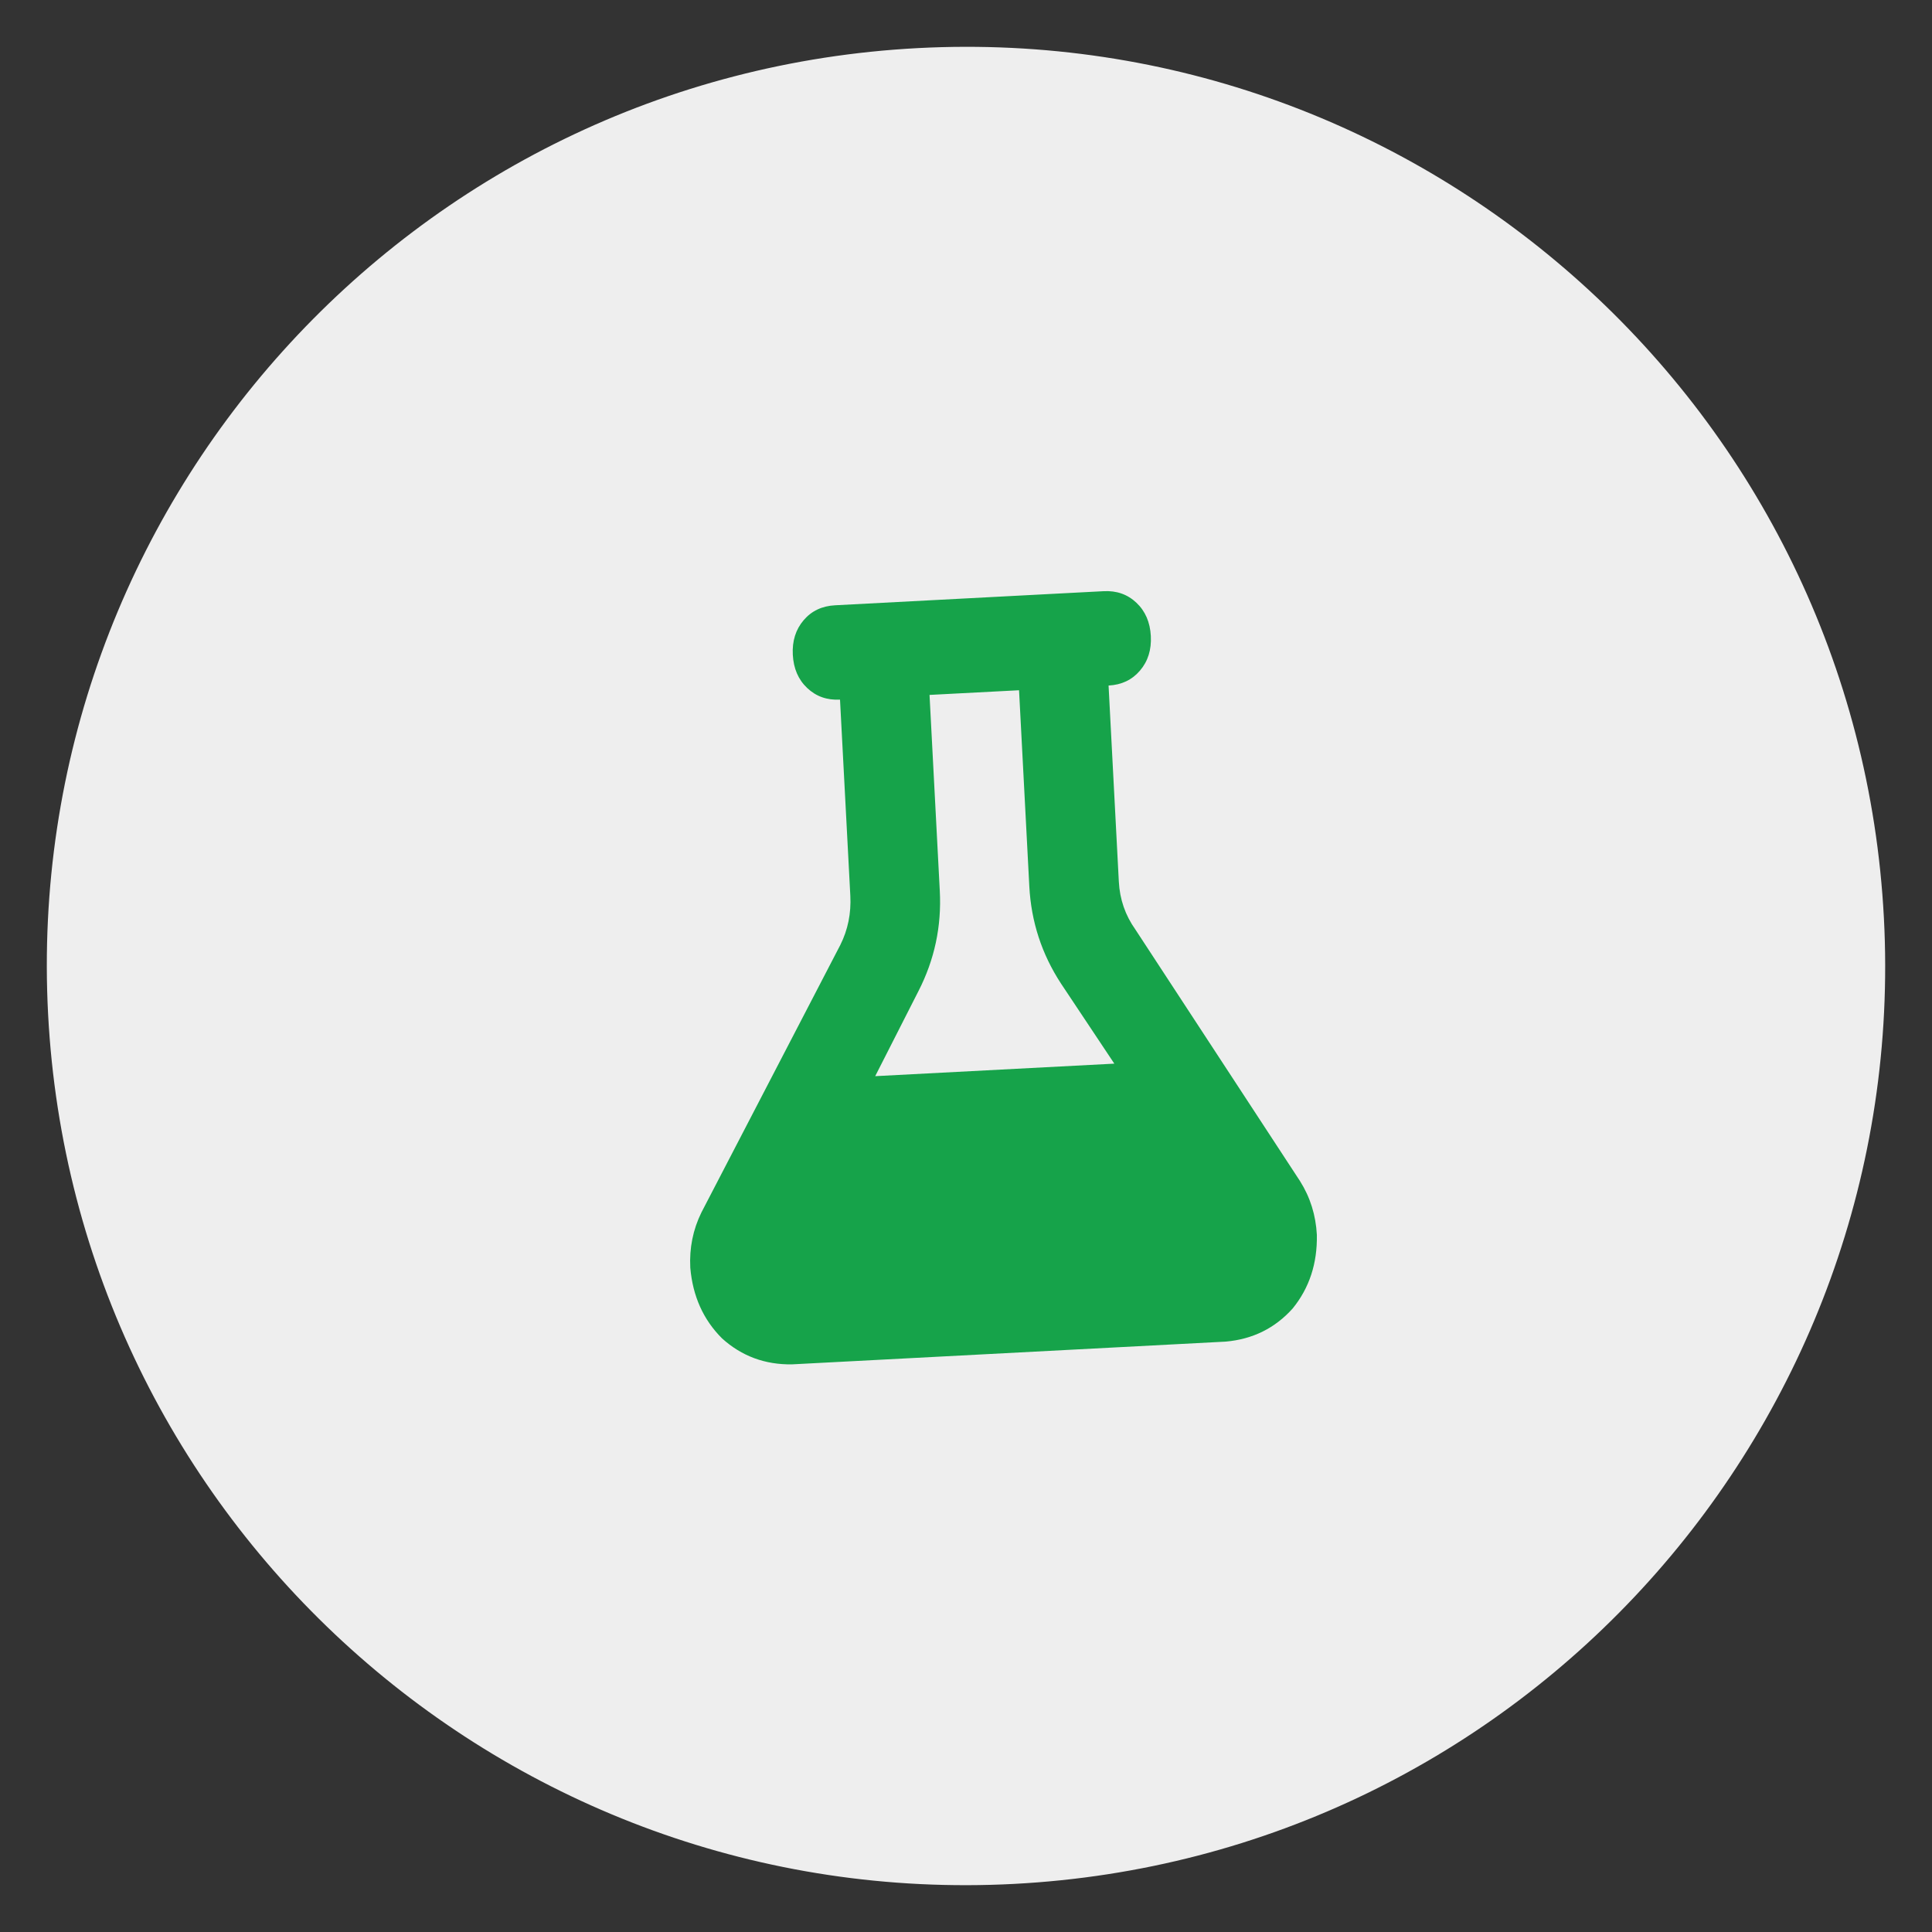 <svg width="48" height="48" viewBox="0 0 48 48" fill="none" xmlns="http://www.w3.org/2000/svg">
<rect x="0" y="0" width="48" height="48" fill="#333333" stroke="none"/>
<g clip-path="url(#clip0_4_803)">
<path d="M46.805 22.805C46.145 10.21 35.399 0.535 22.805 1.195C10.21 1.855 0.535 12.601 1.195 25.195C1.855 37.789 12.601 47.465 25.195 46.805C37.789 46.145 47.465 35.399 46.805 22.805Z" fill="#EEEEEE"/>
<path d="M26.307 14.746L20.748 15.038C20.423 15.055 20.162 15.178 19.966 15.409C19.769 15.64 19.679 15.926 19.697 16.267C19.715 16.61 19.834 16.885 20.054 17.093C20.274 17.302 20.546 17.399 20.87 17.382L21.126 22.253C21.149 22.692 21.066 23.101 20.877 23.478L17.427 30.122C17.217 30.549 17.125 31.007 17.15 31.496C17.211 32.202 17.473 32.788 17.94 33.253C18.427 33.693 19.008 33.908 19.68 33.897L30.452 33.332C31.122 33.273 31.676 32.999 32.115 32.51C32.531 31.999 32.73 31.389 32.717 30.68C32.691 30.191 32.552 29.745 32.298 29.343L28.208 23.093C27.957 22.74 27.82 22.342 27.797 21.903L27.542 17.032C27.866 17.015 28.127 16.891 28.323 16.66C28.52 16.43 28.61 16.144 28.592 15.801C28.574 15.46 28.455 15.184 28.235 14.976C28.015 14.767 27.743 14.671 27.419 14.688L26.307 14.746ZM23.349 22.137L23.094 17.265L25.318 17.149L25.573 22.02C25.619 22.899 25.882 23.705 26.362 24.439L27.685 26.426L21.744 26.737L22.818 24.625C23.218 23.845 23.395 23.015 23.349 22.137Z" fill="#16A34A"/>
</g>
<defs>
<clipPath id="clip0_4_803">
<rect width="45" height="45" fill="white" transform="translate(0 2.39) scale(1.015) rotate(-3)"/>
</clipPath>
</defs>
</svg>
